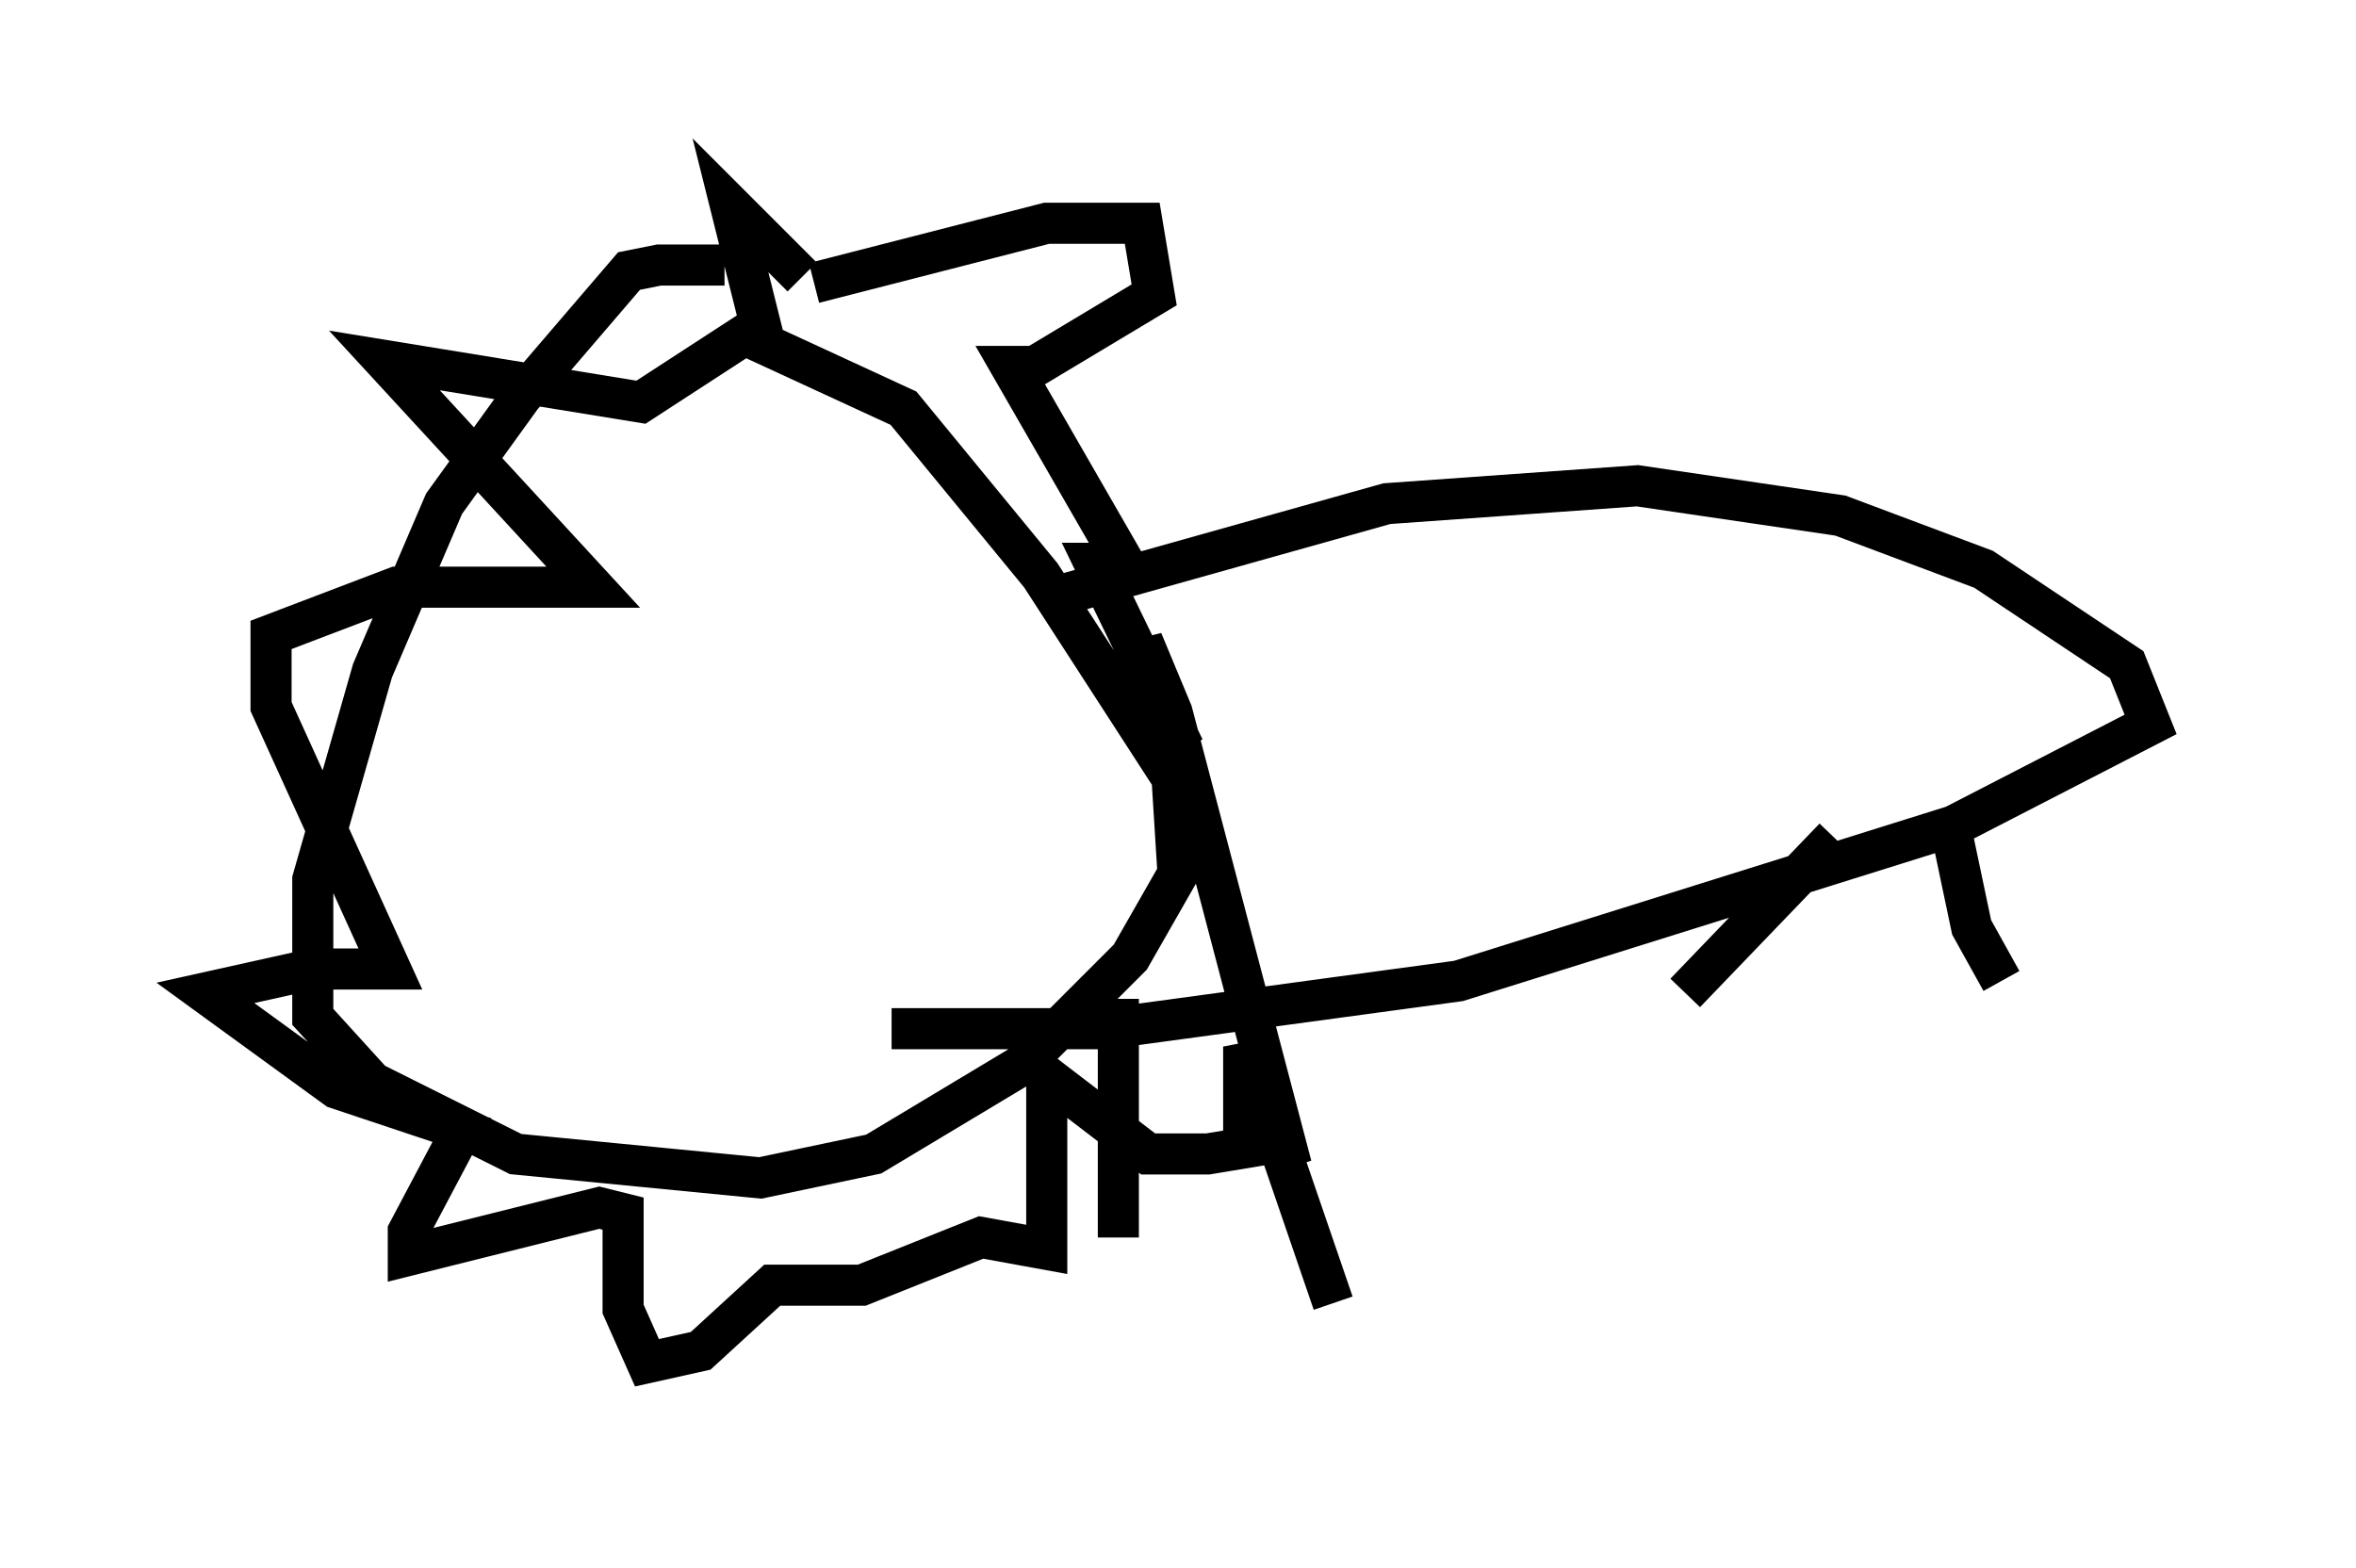 <?xml version="1.0" encoding="utf-8" ?>
<svg baseProfile="full" height="38.179" version="1.1" width="57.352" xmlns="http://www.w3.org/2000/svg" xmlns:ev="http://www.w3.org/2001/xml-events" xmlns:xlink="http://www.w3.org/1999/xlink"><defs /><rect fill="white" height="38.179" width="57.352" x="0" y="0" /><path d="M20.542, 7.615 m-2.905, -1.162 l-1.598, 0.0 -0.726, 0.145 l-2.615, 3.05 -1.888, 2.615 l-1.743, 4.067 -1.453, 5.084 l0.0, 2.324 0.0, 1.017 l1.453, 1.598 3.486, 1.743 l5.955, 0.581 2.76, -0.581 l3.631, -2.179 2.615, -2.615 l1.162, -2.034 -0.145, -2.324 l-3.196, -4.939 -3.341, -4.067 l-3.777, -1.743 m7.263, 6.391 l8.279, -2.324 6.101, -0.436 l4.939, 0.726 3.486, 1.307 l3.486, 2.324 0.581, 1.453 l-4.793, 2.469 -12.056, 3.777 l-8.57, 1.162 -5.229, 0.0 m9.006, 1.598 l1.743, 5.084 m-5.229, -7.408 l0.0, 5.81 m20.19, -10.313 l0.581, 2.76 0.726, 1.307 m-4.067, -3.486 l-3.631, 3.777 m-21.207, -17.285 l5.665, -1.453 2.324, 0.0 l0.291, 1.743 -2.905, 1.743 l-0.581, 0.0 2.76, 4.793 l-0.726, 0.0 2.179, 4.503 l-0.872, -1.162 -0.145, -1.453 l0.726, 1.743 2.905, 11.039 l-1.162, -2.905 0.0, 2.469 l-0.872, 0.145 -1.453, 0.0 l-2.469, -1.888 0.0, 4.212 l-1.598, -0.291 -2.905, 1.162 l-2.179, 0.0 -1.743, 1.598 l-1.307, 0.291 -0.581, -1.307 l0.0, -2.324 -0.581, -0.145 l-4.648, 1.162 0.0, -0.581 l1.307, -2.469 -3.05, -1.017 l-3.196, -2.324 2.615, -0.581 l1.888, 0.0 -2.905, -6.391 l0.0, -1.743 3.05, -1.162 l4.793, 0.0 -5.084, -5.52 l6.246, 1.017 2.905, -1.888 l-0.726, -2.905 1.743, 1.743 " fill="none" stroke="black" stroke-width="1" /></svg>